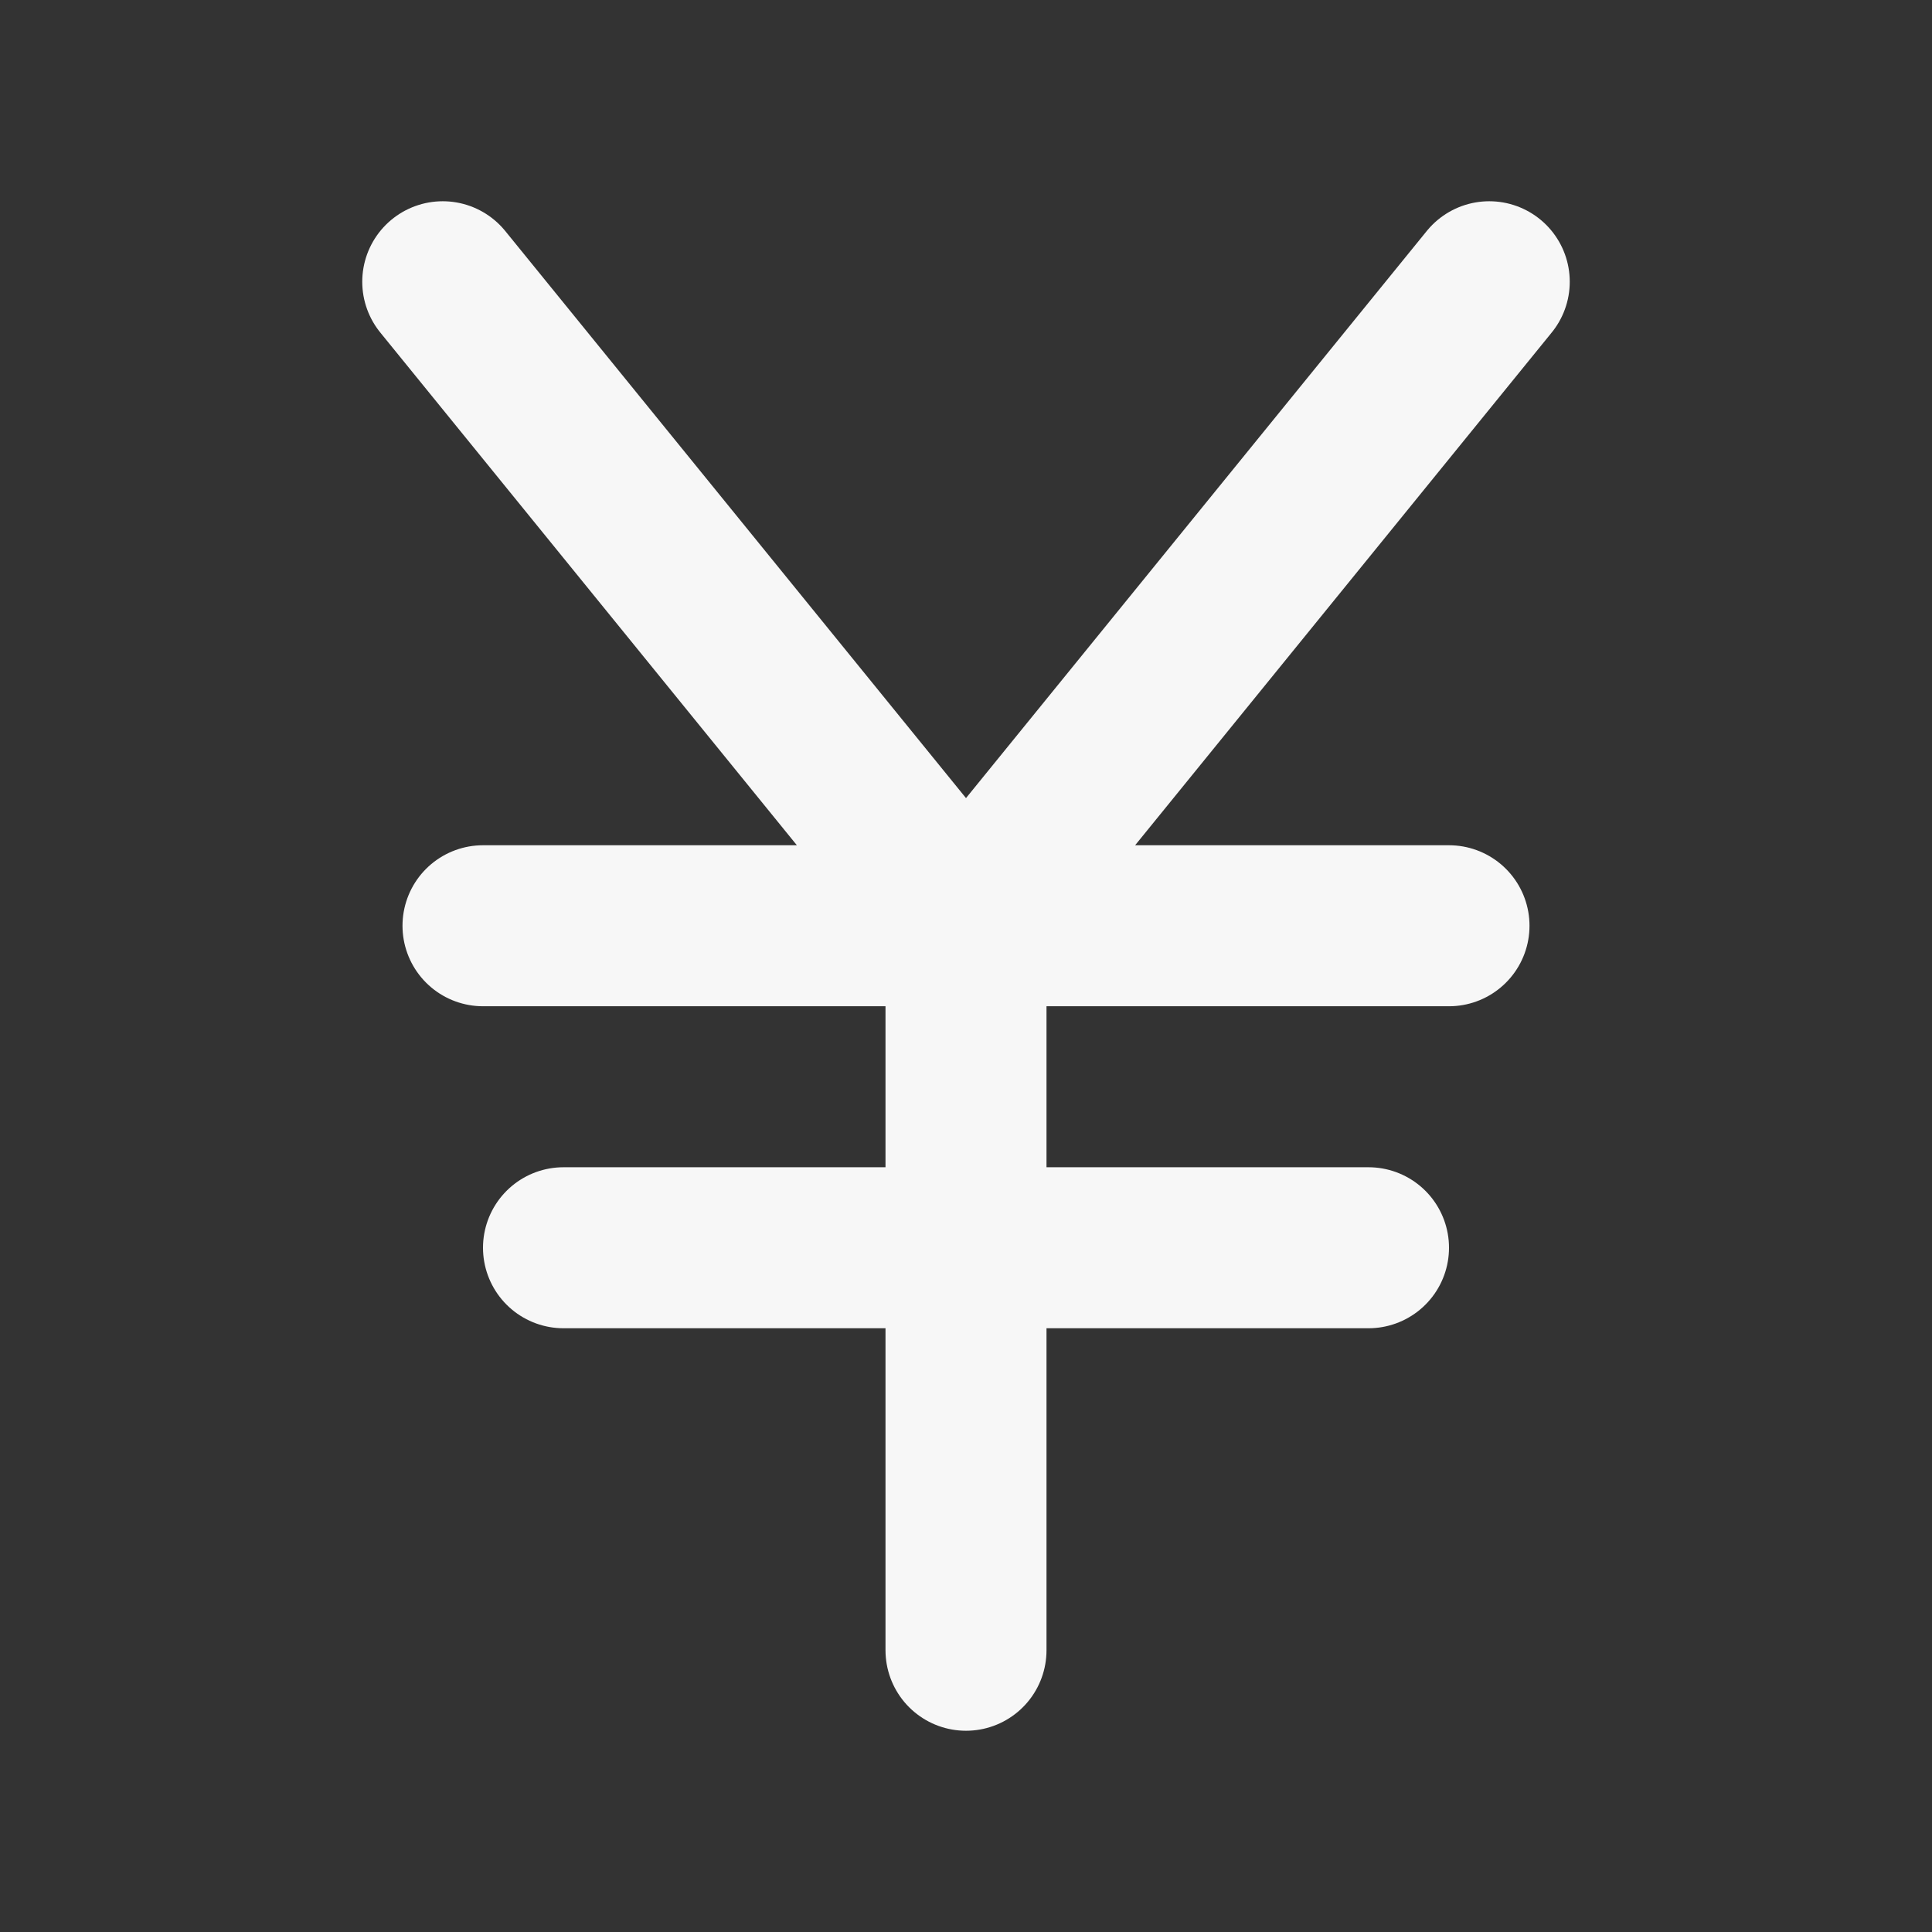 <svg width="24" height="24" xmlns="http://www.w3.org/2000/svg" viewBox="0 0 24 24"><rect x="0" y="0" width="24" height="24" fill="#333333" stroke="none"/><title>currency yen</title><g fill="none" class="nc-icon-wrapper"><path d="M12 20.5V11.5M12 11.5L18.5 3.5M12 11.5L5.5 3.5M18 11.5H6M17 15.5H7" stroke="#F7F7F7" stroke-width="2" stroke-linecap="round" stroke-linejoin="round"></path></g></svg>